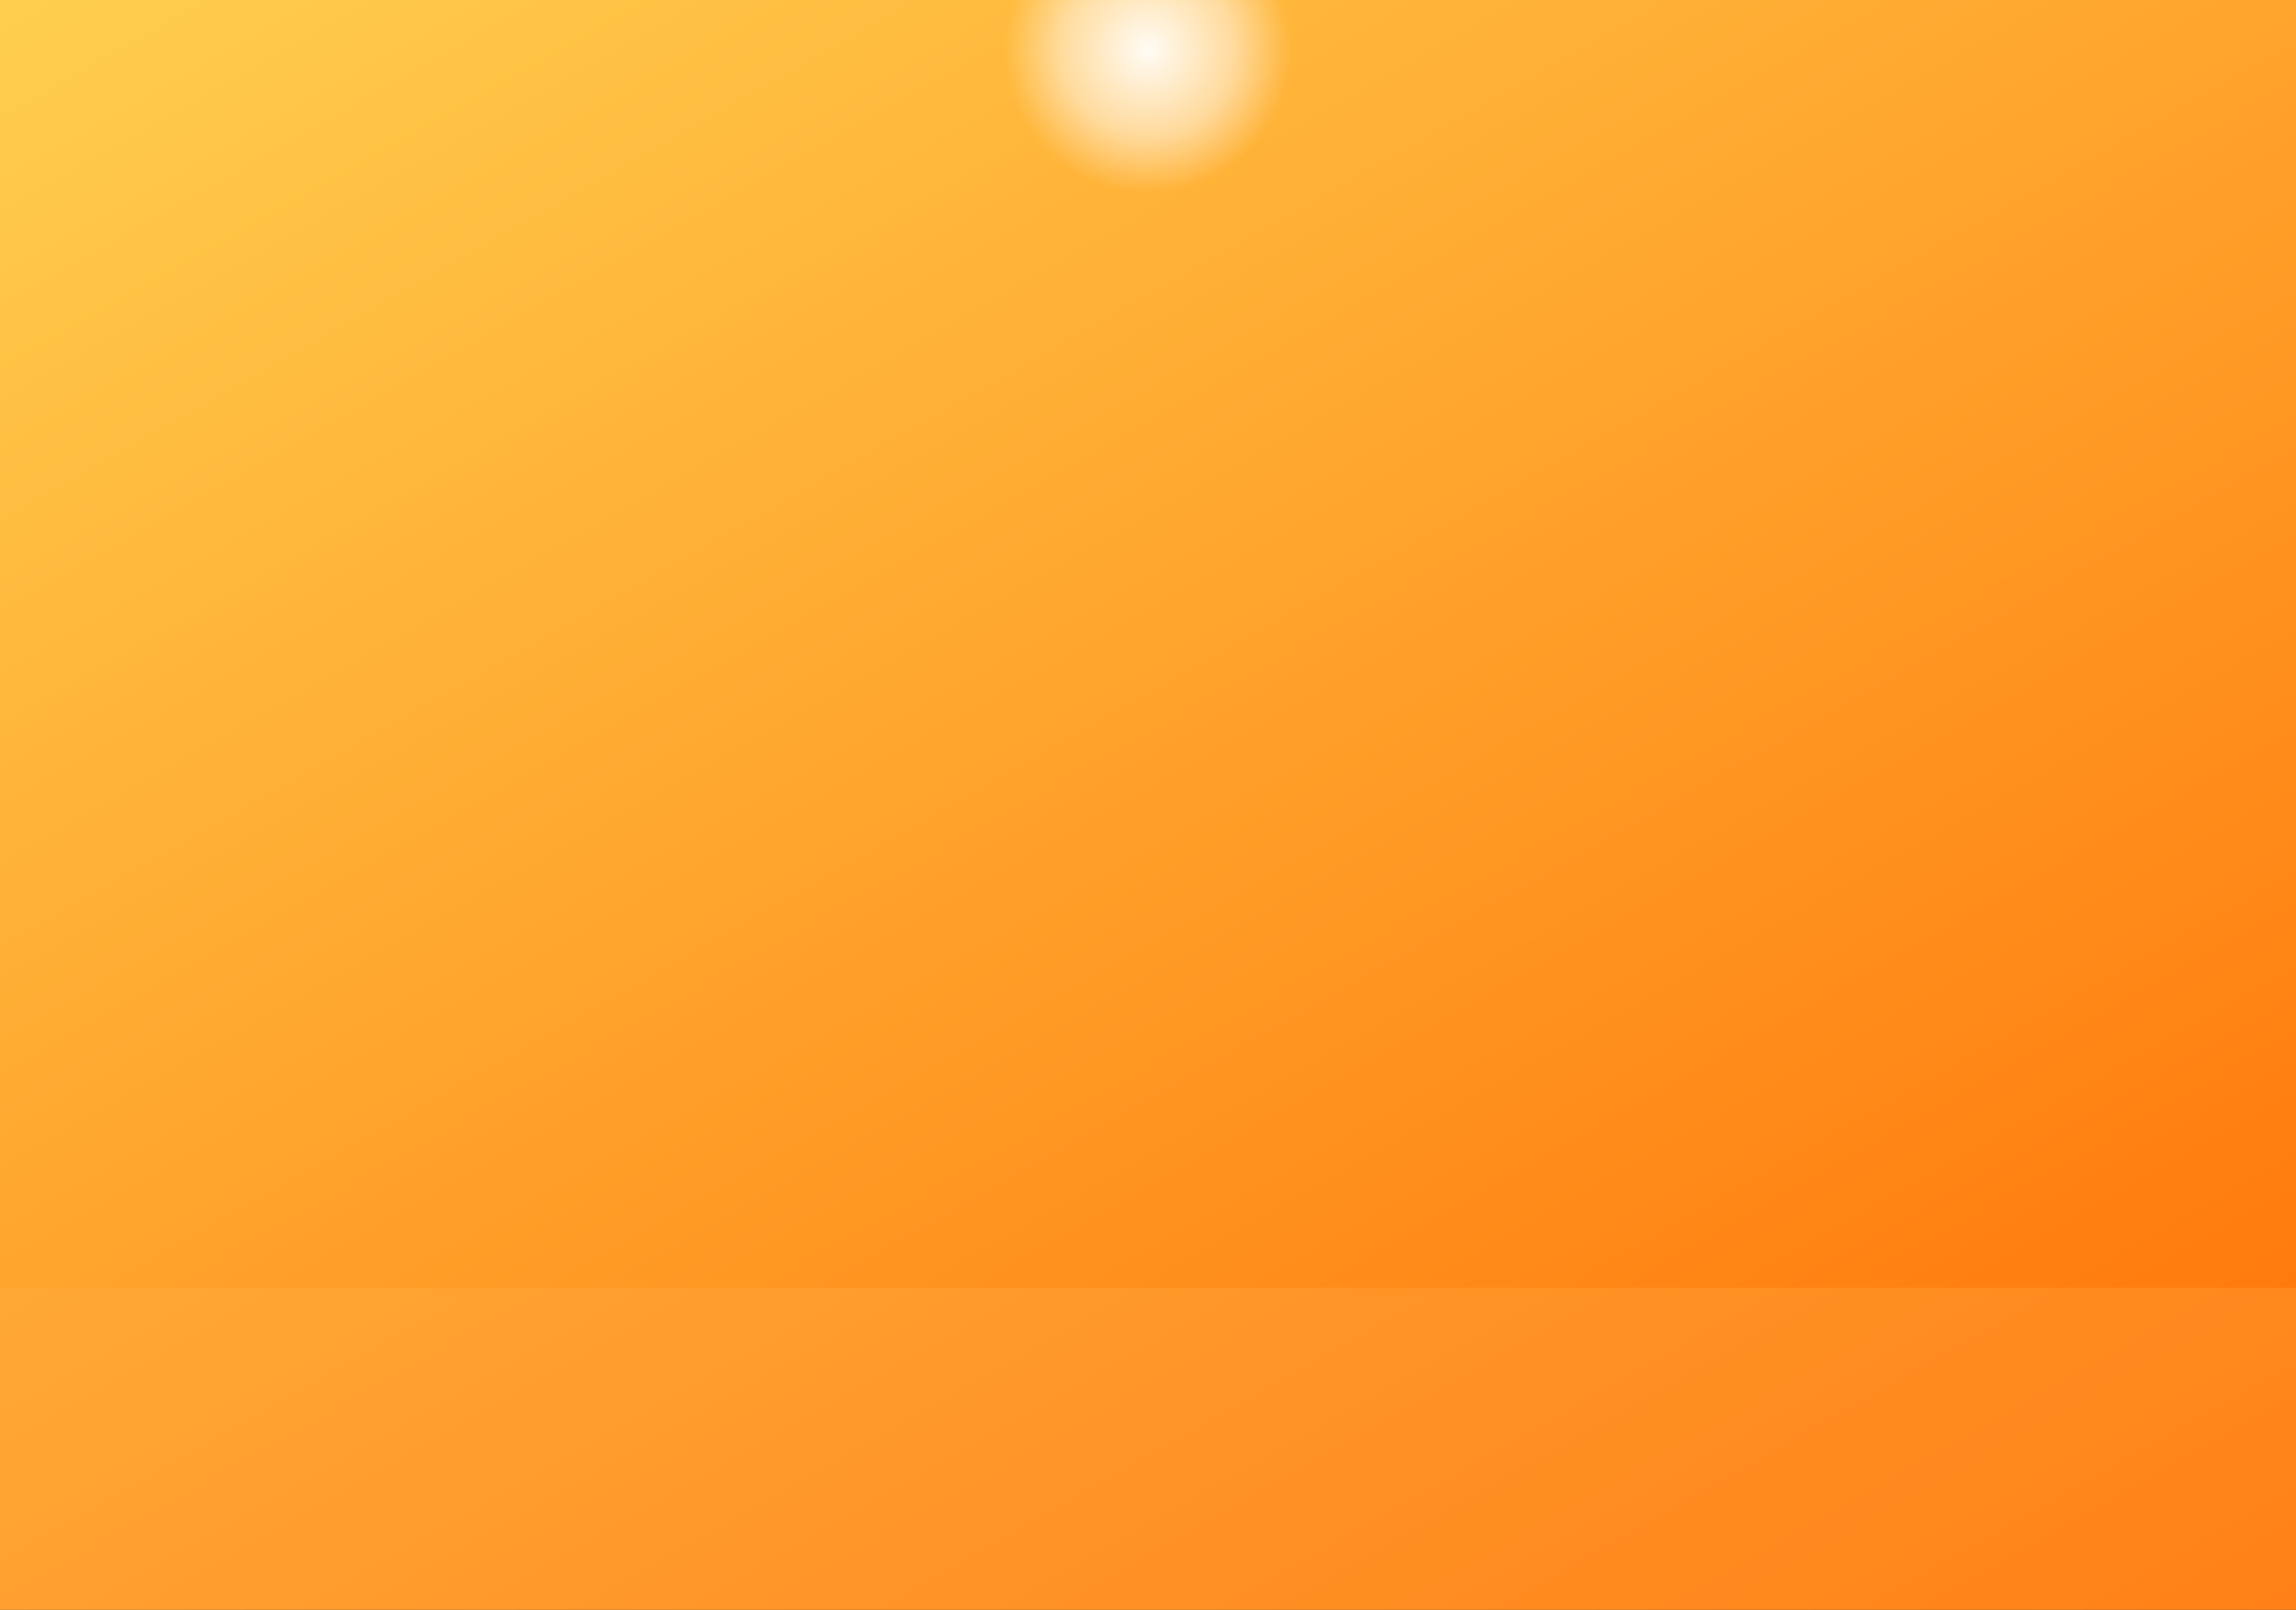 <svg xmlns="http://www.w3.org/2000/svg" width="542" height="380" viewBox="0 0 1600 900" preserveAspectRatio="xMidYMid slice">
  <rect x="0" y="0" width="1600" height="900" fill="#333333" stroke="none"/>
  <defs>
    <linearGradient id="gNoon" x1="0" y1="0" x2="1" y2="1">
      <stop offset="0%" stop-color="#ffd452"/>
      <stop offset="100%" stop-color="#ff6a00"/>
    </linearGradient>
    <radialGradient id="sunDisk" cx="50%" cy="15%" r="25%">
      <stop offset="0%" stop-color="rgba(255,255,255,0.95)"/>
      <stop offset="60%" stop-color="rgba(255,255,255,0.5)"/>
      <stop offset="100%" stop-color="rgba(255,255,255,0)"/>
    </radialGradient>
  </defs>
  <rect width="1600" height="900" fill="url(#gNoon)"/>
  <!-- blazing sun -->
  <circle cx="800" cy="140" r="160" fill="url(#sunDisk)"/>
  <!-- heat haze -->
  <rect y="720" width="1600" height="180" fill="rgba(255,180,80,0.25)"/>
</svg>

